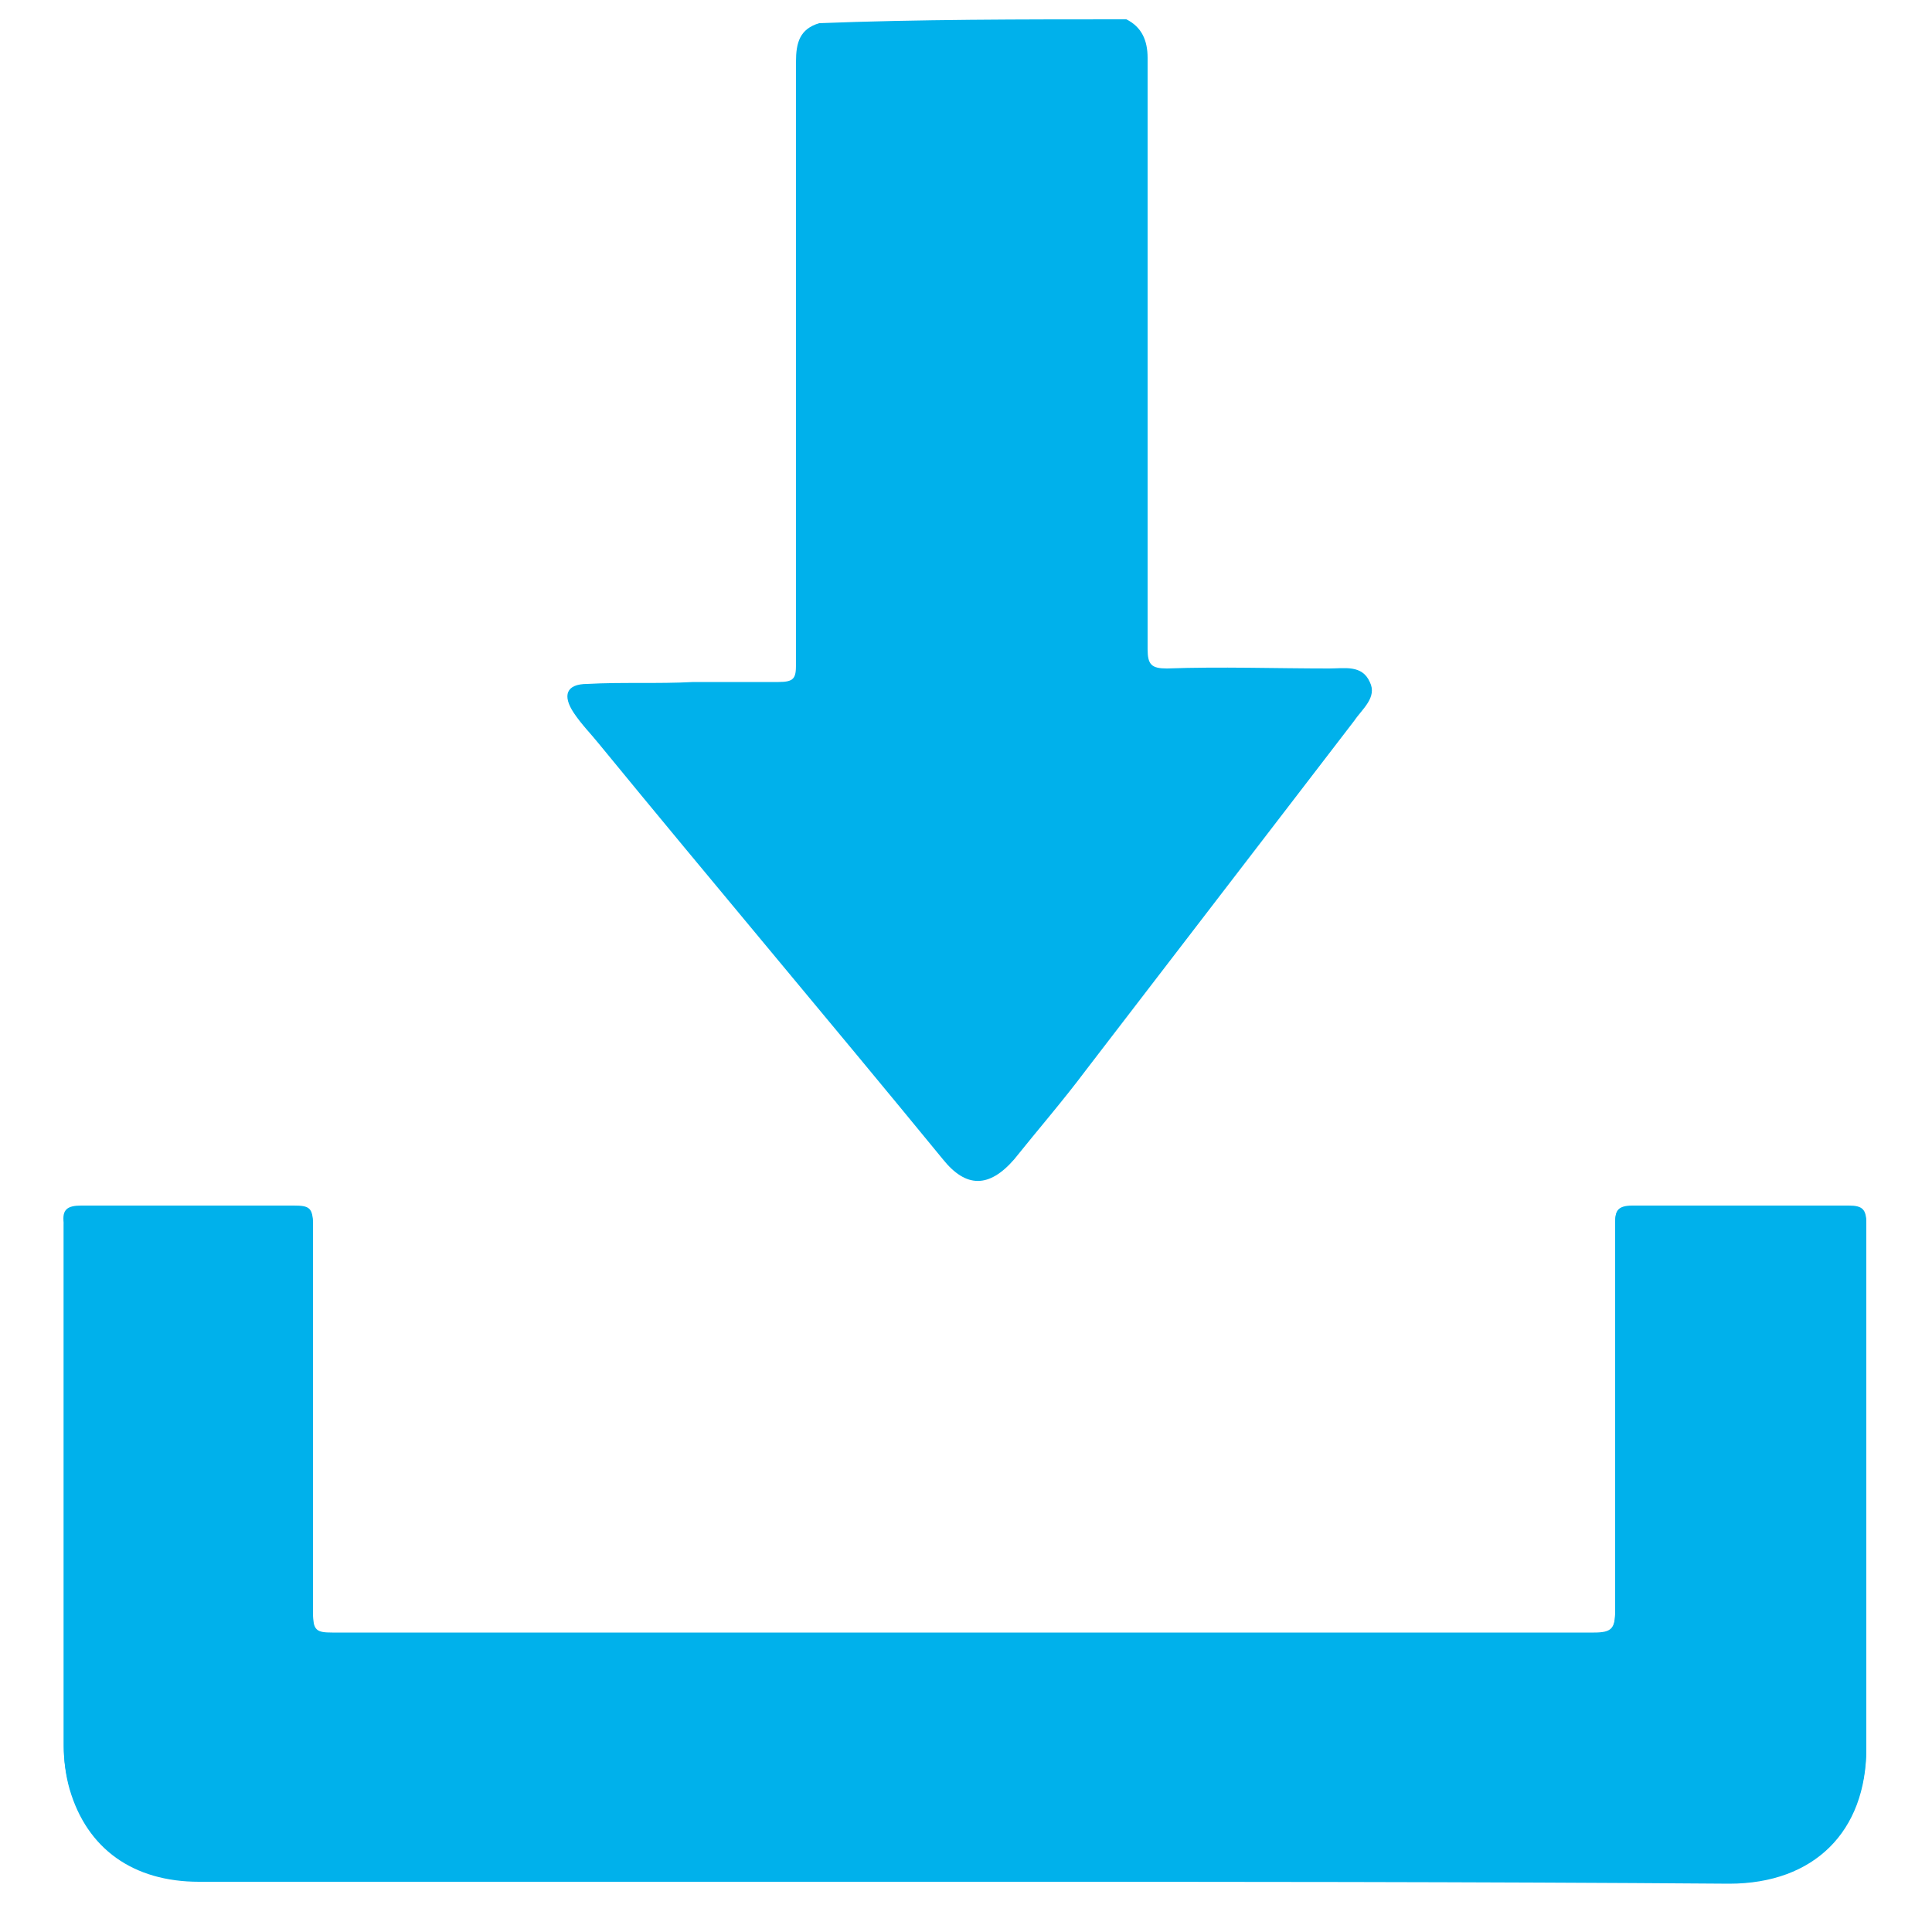 <?xml version="1.0" encoding="utf-8"?>
<!-- Generator: Adobe Illustrator 19.2.1, SVG Export Plug-In . SVG Version: 6.00 Build 0)  -->
<svg version="1.1" id="Capa_1" xmlns="http://www.w3.org/2000/svg" xmlns:xlink="http://www.w3.org/1999/xlink" x="0px" y="0px"
	 viewBox="0 0 100 100" style="enable-background:new 0 0 100 100;" xml:space="preserve">
<style type="text/css">
	.st0{display:none;}
	.st1{display:inline;fill:#FFFFFF;}
	.st2{fill:#00B1EB;}
</style>
<g id="Capa_1_1_" class="st0">
	<path class="st1" d="M98.7,41.1c0-2.3-1.9-4.2-4.2-4.2H89c-1.2,0-2.3,0.5-3,1.3c-1.7-6.4-3.7-13.8-5.5-19c-0.6-1.7-1.7-3.8-4.9-4.5
		C70.9,13.6,61.2,13,49.7,13s-21.2,0.7-25.9,1.7c-3.2,0.7-4.3,2.8-4.9,4.5c-1.8,5.2-3.9,12.6-5.5,19c-0.8-0.8-1.8-1.3-3-1.3H5
		c-2.3,0-4.2,1.9-4.2,4.2s1.9,4.2,4.2,4.2h2.8C6,48,4.7,51.2,4.7,53.7c0,3.9,2,13.9,3.3,19.8v10.2c0,1.8,1.5,3.2,3.2,3.2H21
		c1.8,0,3.2-1.5,3.2-3.2V78H75v5.7c0,1.8,1.5,3.2,3.2,3.2H88c1.8,0,3.2-1.5,3.2-3.2V73.5c1.3-5.9,3.3-15.9,3.3-19.8
		c0-2.5-1.3-5.7-3.1-8.4h2.8C96.8,45.3,98.7,43.4,98.7,41.1z M18.5,60.5c-2.2,0-3.9-1.8-3.9-3.9c0-2.2,1.8-3.9,3.9-3.9
		c2.2,0,3.9,1.8,3.9,3.9S20.6,60.5,18.5,60.5z M67.1,65.9H32.3c-0.9,0-1.6-0.7-1.6-1.6s0.7-1.6,1.6-1.6h34.8c0.9,0,1.6,0.7,1.6,1.6
		C68.8,65.2,68,65.9,67.1,65.9z M49.7,36.1c-13.1,0-25.6,1.3-31.5,3.1c1.6-6.2,3.6-13.4,5.3-18.4c0.3-1,0.5-1.2,1.3-1.4
		c4.3-1,13.8-1.6,24.8-1.6s20.5,0.6,24.8,1.6c0.8,0.2,1,0.4,1.3,1.4c1.7,4.9,3.7,12.2,5.3,18.4C75.3,37.3,62.9,36.1,49.7,36.1z
		 M81,60.5c-2.2,0-3.9-1.8-3.9-3.9c0-2.2,1.8-3.9,3.9-3.9c2.2,0,3.9,1.8,3.9,3.9S83.2,60.5,81,60.5z"/>
</g>
<g>
	<path class="st2" d="M49.9,97.4c13.2,0,26.4,0,39.6,0c4.4,0,7.1-2.7,7.1-7c0-9,0-18.1,0-27.1c0-0.7-0.2-0.9-0.9-0.9
		c-3.7,0-7.5,0-11.2,0c-0.8,0-0.9,0.3-0.9,0.9c0,6.7,0,13.4,0,20.1c0,0.9-0.2,1.1-1.1,1.1c-21.8,0-43.6,0-65.3,0c-0.8,0-1-0.1-1-1
		c0-6.7,0-13.4,0-20.1c0-0.9-0.2-1-1-1c-3.7,0-7.3,0-11,0c-0.7,0-1,0.2-0.9,0.9c0,9,0,18,0,27c0,0.8,0.1,1.5,0.3,2.2
		c0.9,3.1,3.3,4.8,6.7,4.8C23.5,97.4,36.7,97.4,49.9,97.4z"/>
	<path class="st2" d="M58.3,1c0.8,0.4,1.1,1.1,1.1,2c0,10.2,0,20.4,0,30.6c0,0.8,0.2,1,1,1c2.8-0.1,5.6,0,8.4,0
		c0.8,0,1.7-0.2,2.1,0.7c0.4,0.8-0.4,1.4-0.8,2c-4.6,6-9.3,12.1-13.9,18.1c-1.2,1.6-2.5,3.1-3.7,4.6c-1.3,1.5-2.5,1.5-3.7,0
		c-5.9-7.2-11.9-14.3-17.8-21.5c-0.4-0.5-0.9-1-1.3-1.6c-0.6-0.9-0.4-1.5,0.7-1.5c1.8-0.1,3.6,0,5.5-0.1c1.5,0,3,0,4.4,0
		c0.8,0,0.9-0.2,0.9-0.9c0-7.8,0-15.6,0-23.3c0-2.6,0-5.3,0-7.9c0-1,0.2-1.7,1.2-2C47.5,1,52.9,1,58.3,1z"/>
	<path class="st2" d="M49.9,97.4c-13.2,0-26.4,0-39.6,0c-3.4,0-5.8-1.7-6.7-4.8c-0.2-0.7-0.3-1.5-0.3-2.2c0-9,0-18,0-27
		c0-0.8,0.2-0.9,0.9-0.9c3.7,0,7.3,0,11,0c0.8,0,1,0.1,1,1c0,6.7,0,13.4,0,20.1c0,0.9,0.2,1,1,1c21.8,0,43.6,0,65.3,0
		c0.8,0,1.1-0.2,1.1-1.1c0-6.7,0-13.4,0-20.1c0-0.7,0.1-1,0.9-0.9c3.7,0,7.5,0,11.2,0c0.7,0,0.9,0.2,0.9,0.9c0,9,0,18.1,0,27.1
		c0,4.3-2.7,7-7.1,7C76.3,97.4,63.1,97.4,49.9,97.4z"/>
</g>
</svg>
